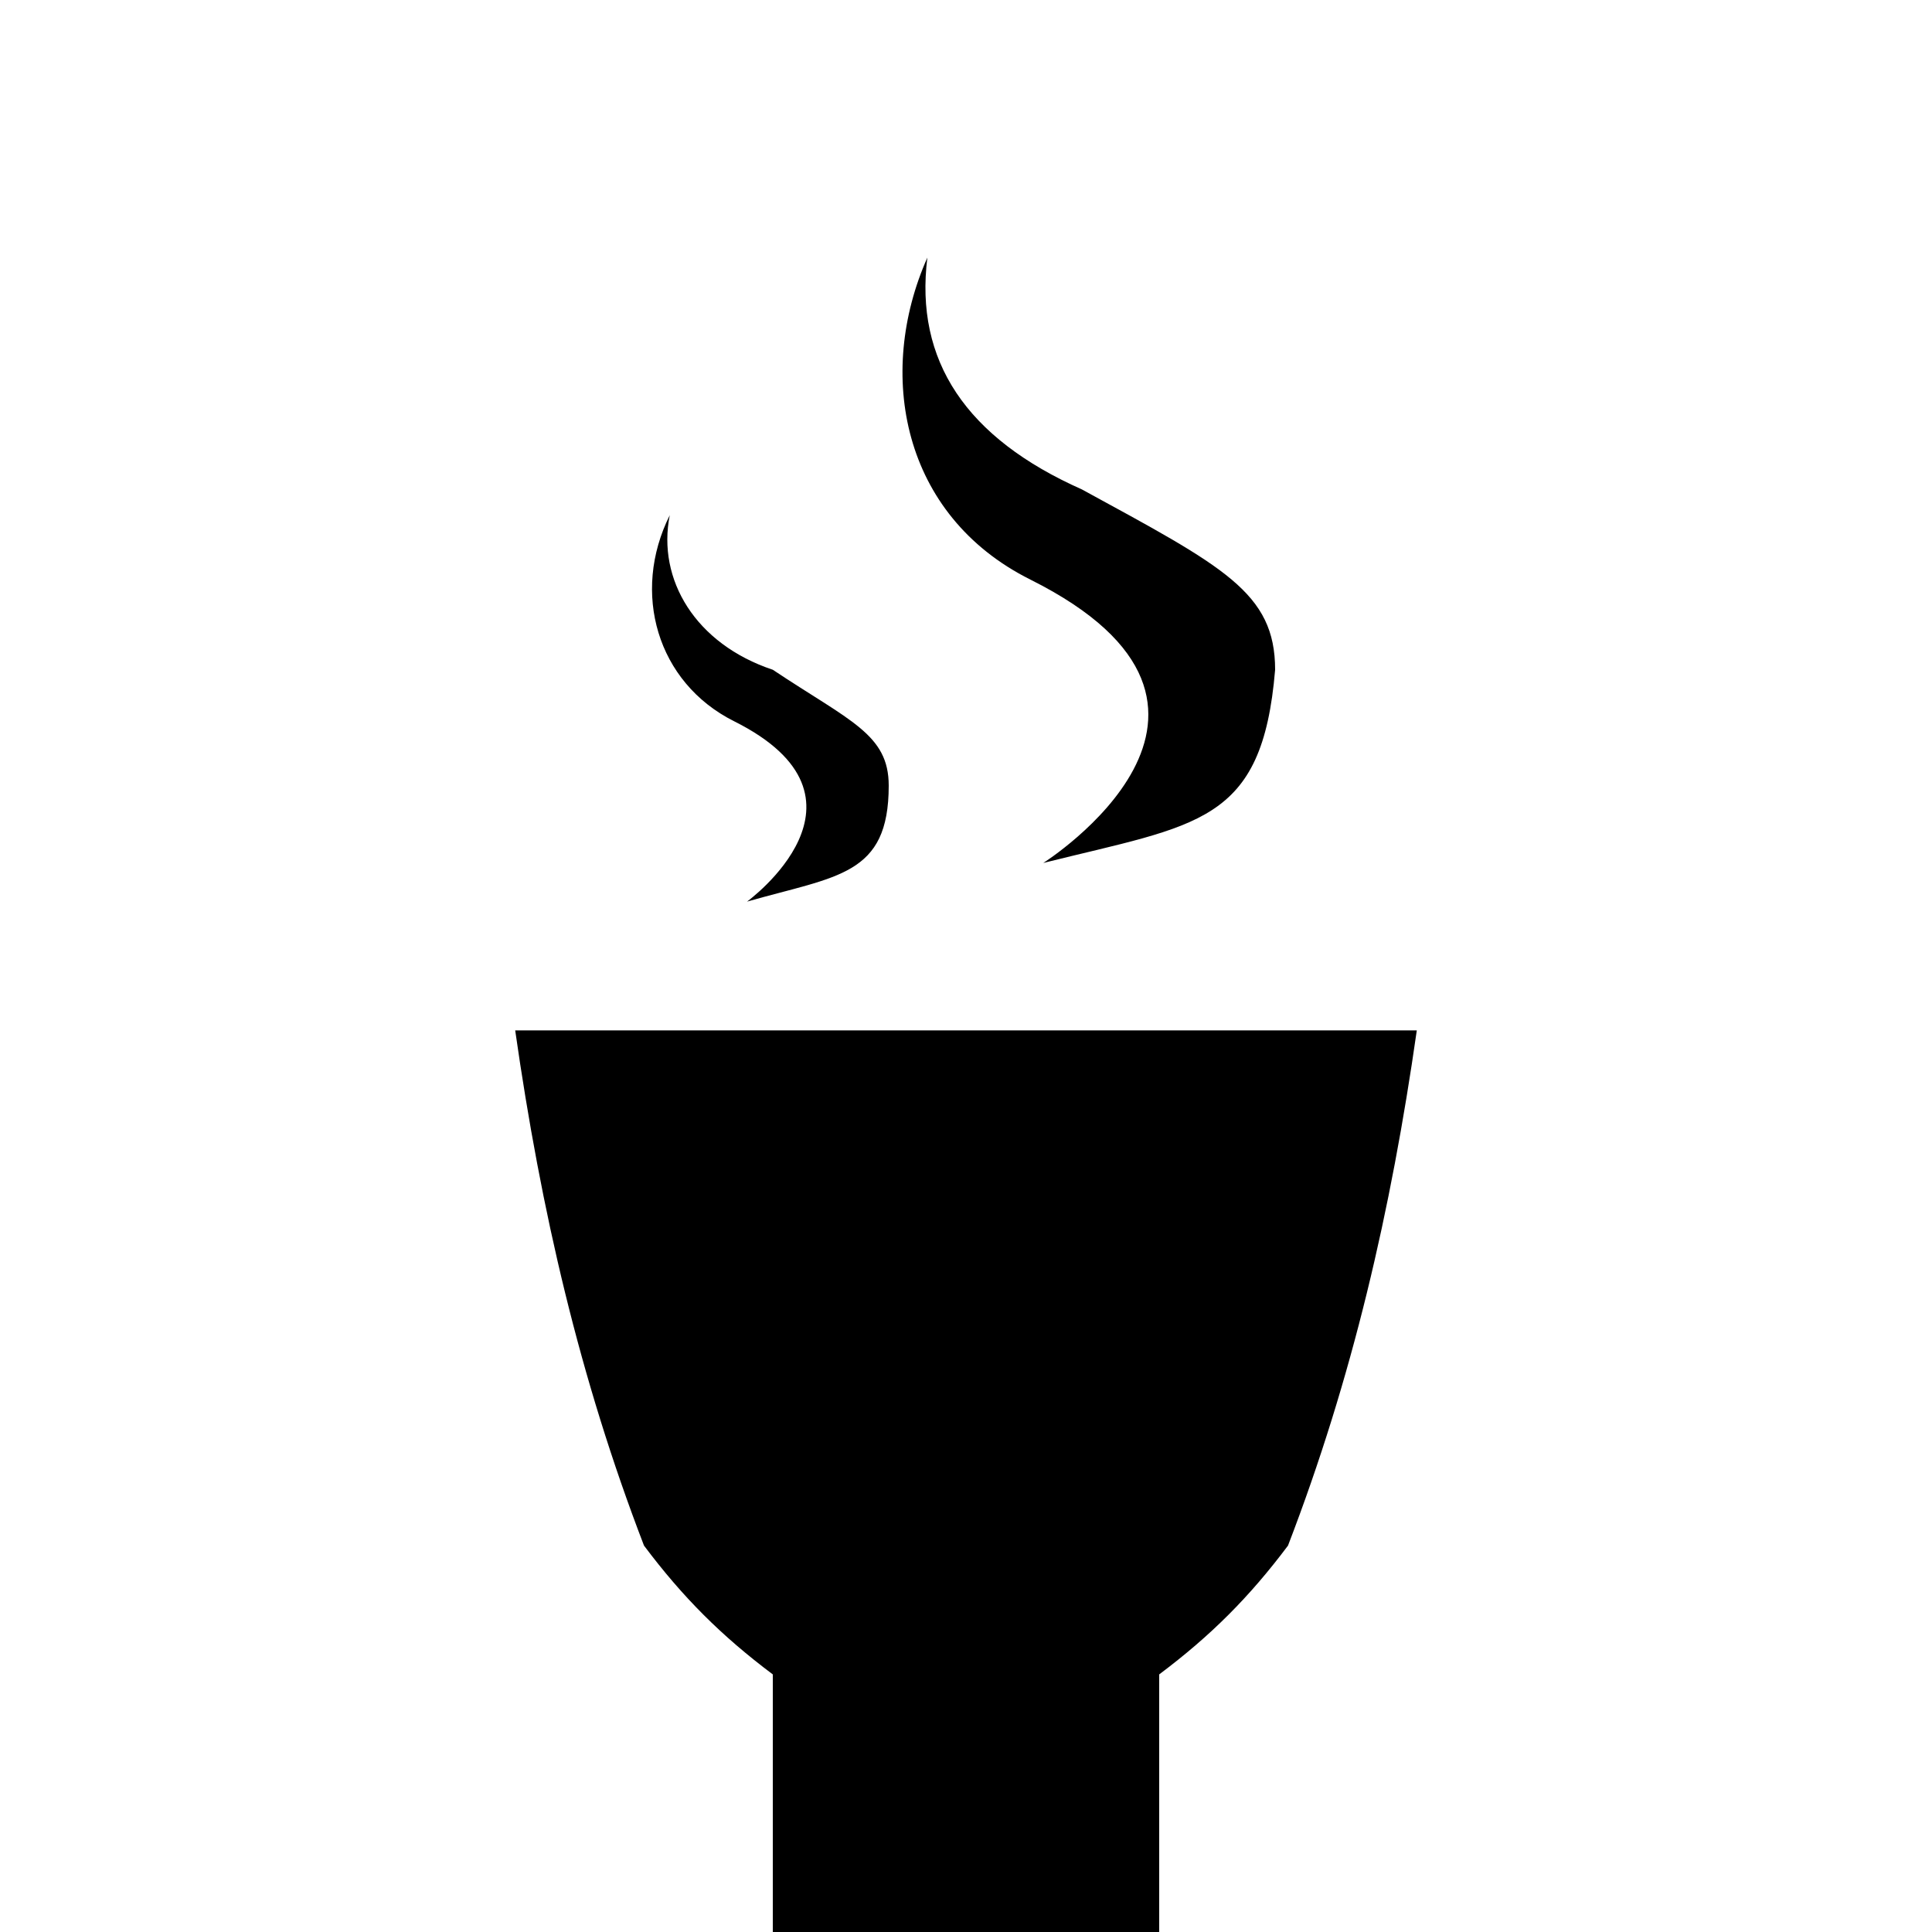 <?xml version="1.0" encoding="UTF-8" standalone="no"?>
<svg width="15px" height="15px" viewBox="0 0 15 15" version="1.1" xmlns="http://www.w3.org/2000/svg" xmlns:xlink="http://www.w3.org/1999/xlink">
    <!-- Generator: Sketch 41.2 (35397) - http://www.bohemiancoding.com/sketch -->
    <title>tea_shop</title>
    <desc>Created with Sketch.</desc>
    <defs></defs>
    <g id="Page-1" stroke="none" stroke-width="1" fill="none" fill-rule="evenodd">
        <g id="tea_shop" fill="#000000">
            <g transform="translate(4, 2)" id="Layer_2">
                <g>
                    <path d="M7,6 C6.8,7.4 6.5,8.7 6,10 C5.7,10.4 5.4,10.7 5,11 L5,13 L2,13 L2,11 C1.6,10.7 1.3,10.4 1,10 C0.5,8.7 0.2,7.4 0,6 L7,6 Z M4.1,4.7 C5.3,4.4 5.8,4.4 5.9,3.2 C5.9,2.6 5.5,2.4 4.4,1.8 C3.5,1.4 3.1,0.8 3.2,0 C2.8,0.9 3,2 4,2.5 C6,3.5 4.1,4.7 4.1,4.7 Z M1.8,5 C2.5,4.8 2.9,4.8 2.9,4.1 C2.9,3.7 2.6,3.6 2,3.2 C1.4,3 1.1,2.5 1.2,2 C0.9,2.6 1.1,3.3 1.7,3.6 C2.9,4.2 1.8,5 1.8,5 Z" id="Shape"></path>
                </g>
            </g>
        </g>
    </g>
</svg>
